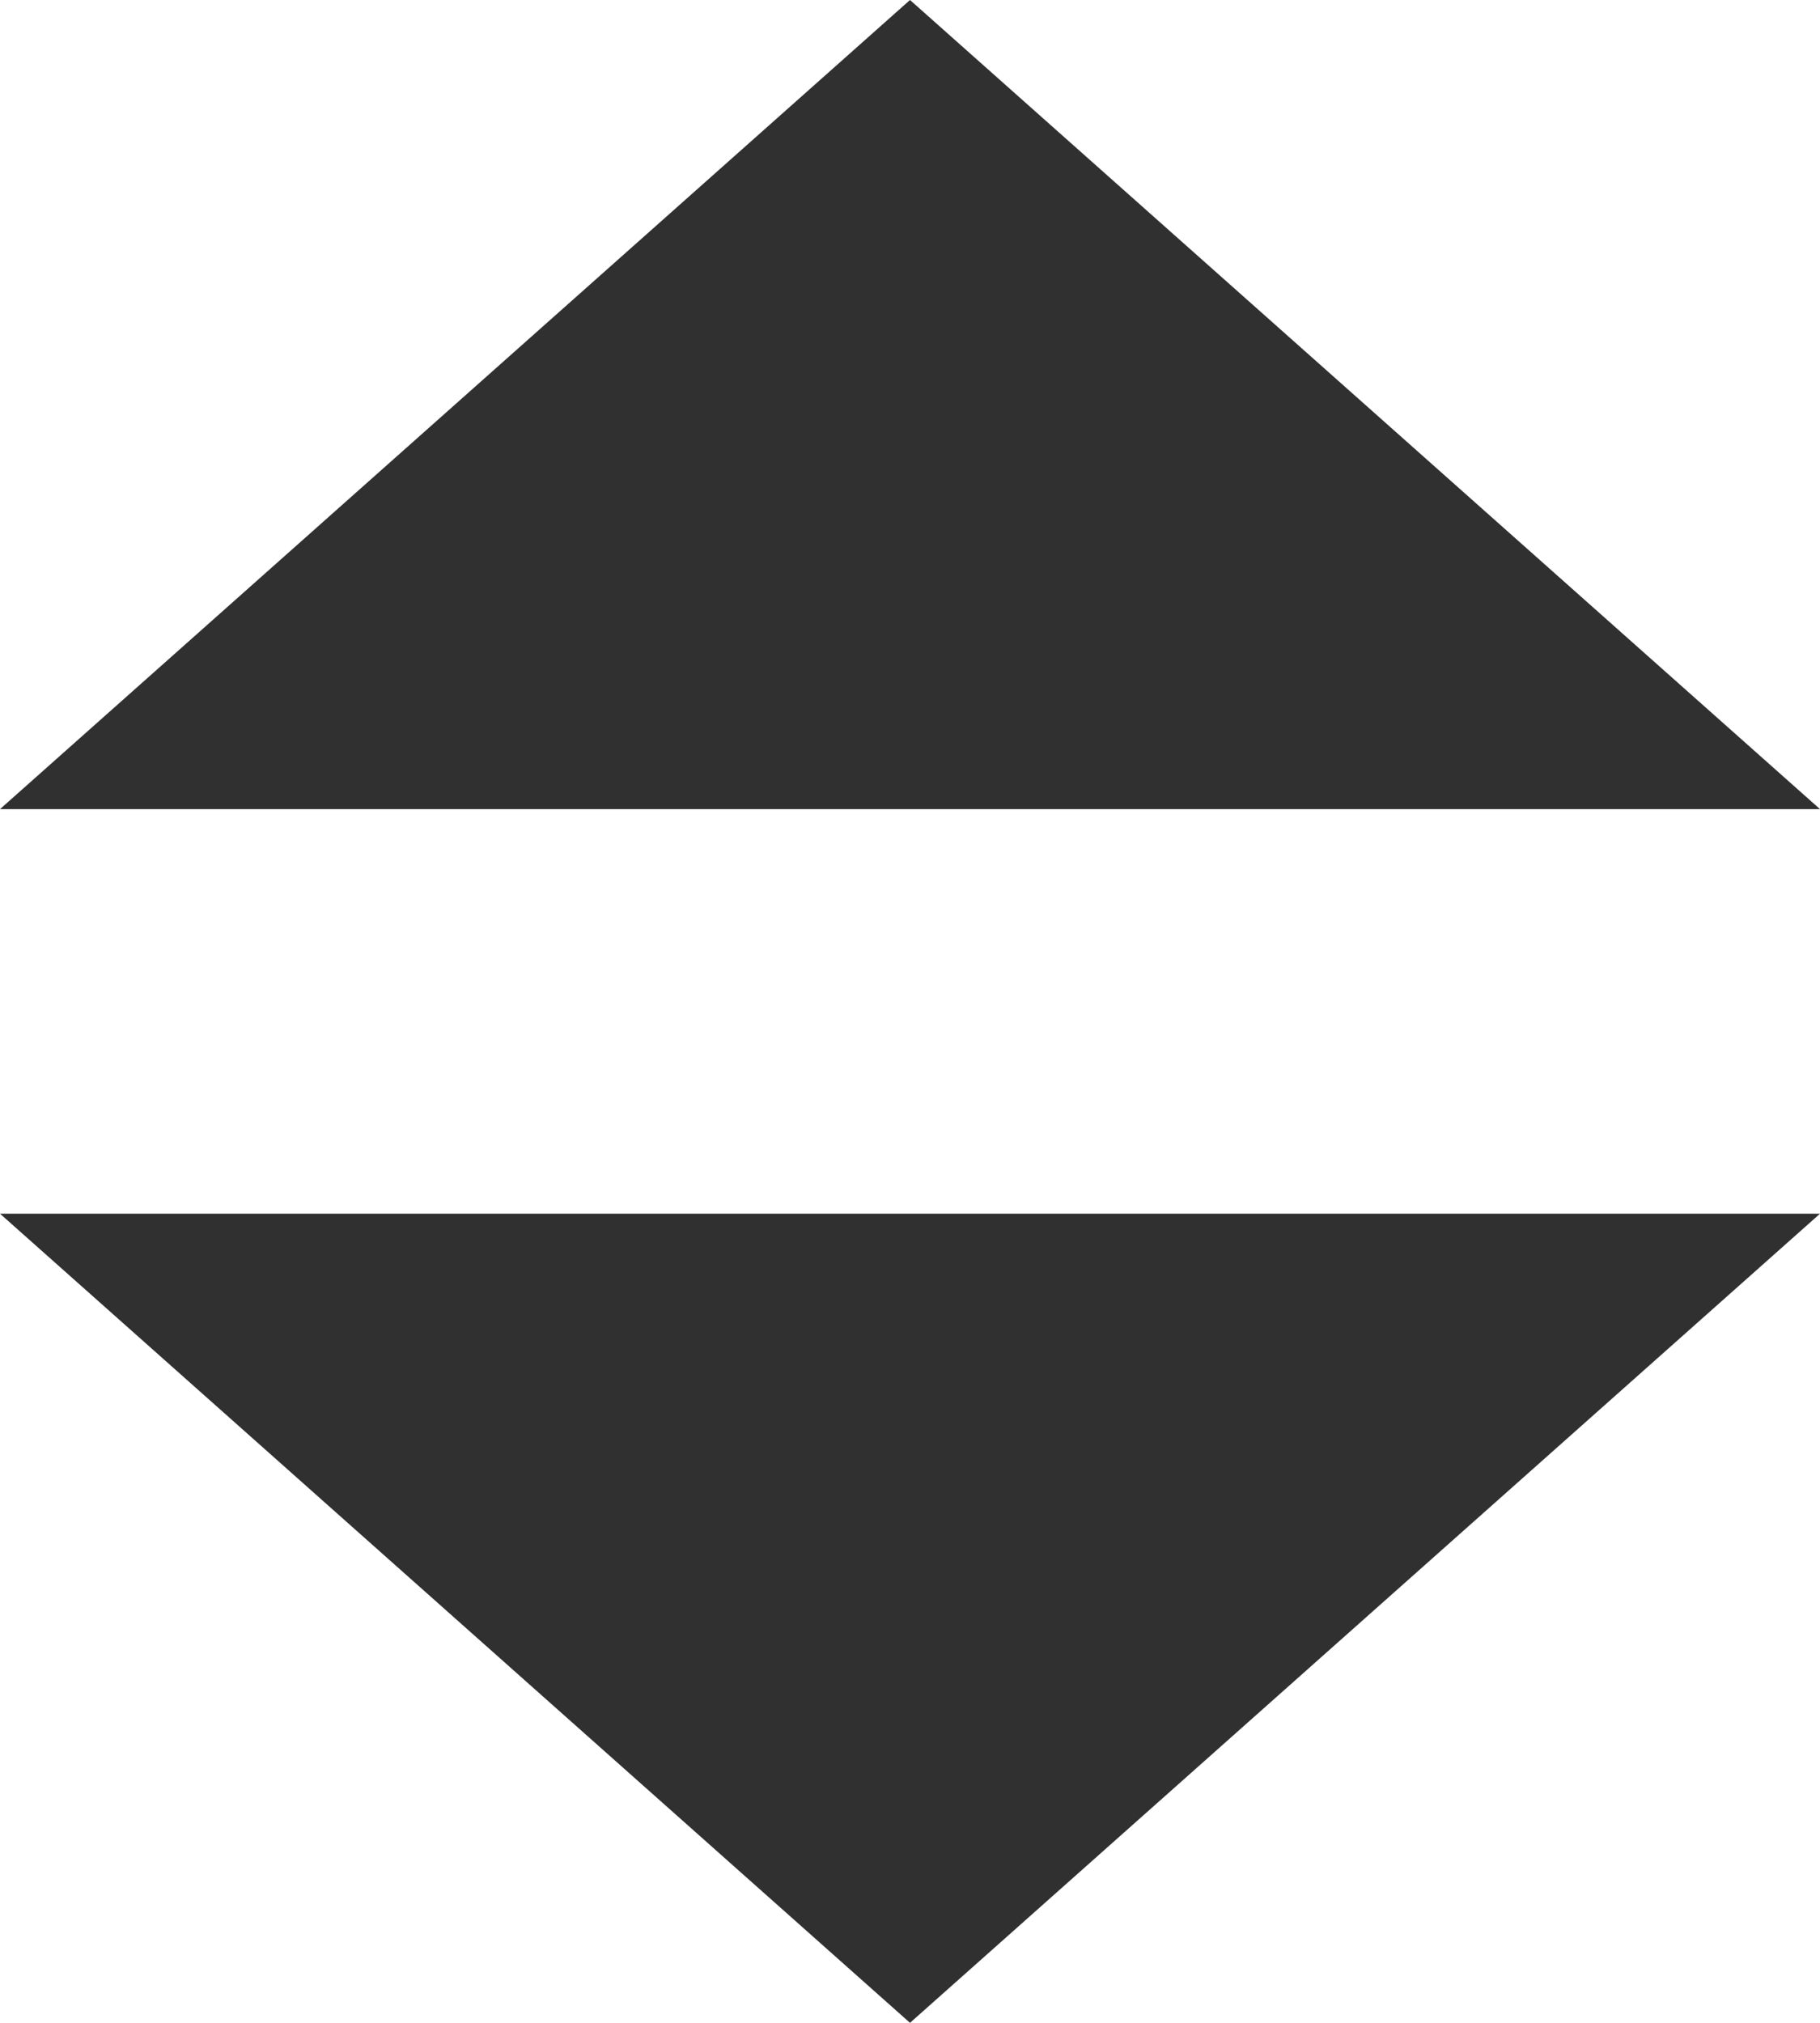 <svg xmlns="http://www.w3.org/2000/svg" xmlns:xlink="http://www.w3.org/1999/xlink" version="1.1" x="0px" y="0px" viewBox="0 0 9 10" enable-background="new 0 0 9 10" xml:space="preserve" width="9" height="10"><style>.style0{fill:  #303030;}</style><polygon points="0,4 4.5,0 9,4" class="style0"/><polygon points="9,6 4.5,10 0,6" class="style0"/></svg>
